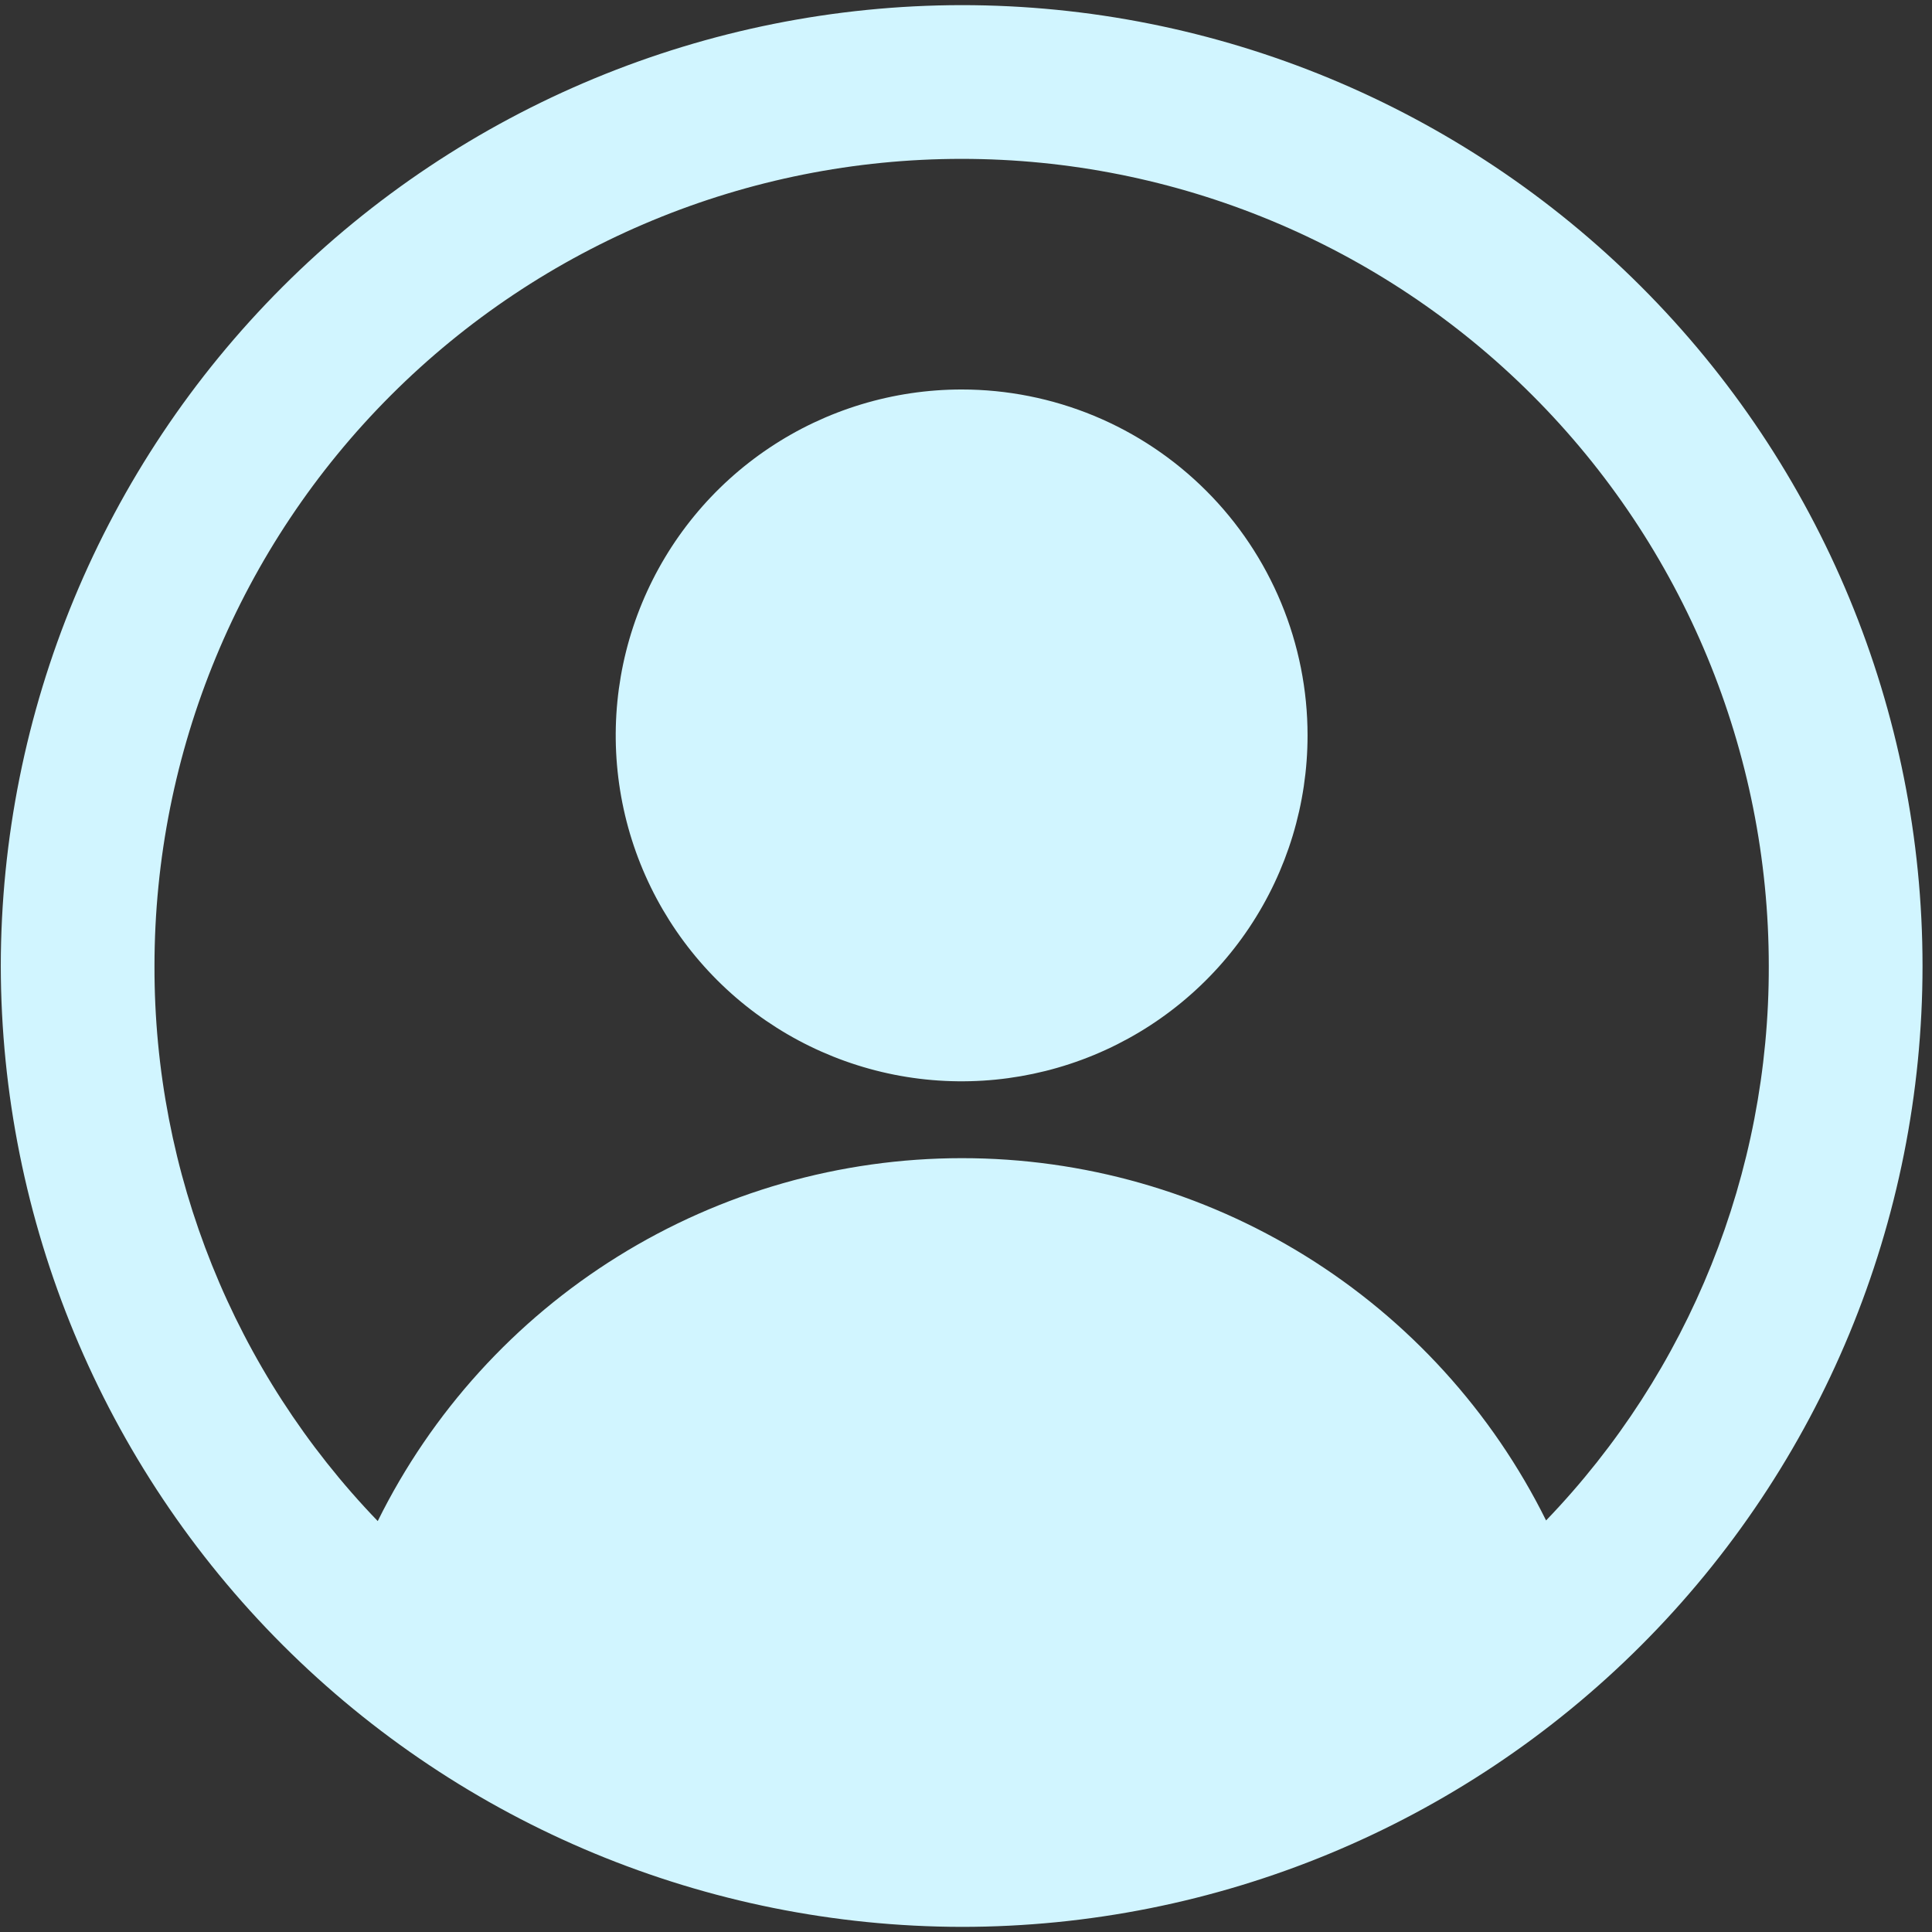 <svg width="52" height="52" viewBox="0 0 52 52" fill="none" xmlns="http://www.w3.org/2000/svg">
<rect x="0" y="0" width="52" height="52" fill="#333333" stroke="none"/>
<path d="M25.883 0.138C19.026 0.146 12.452 2.873 7.604 7.721C2.755 12.57 0.028 19.143 0.021 26C0.032 32.855 2.76 39.427 7.608 44.275C12.456 49.122 19.027 51.851 25.883 51.862C32.742 51.862 39.32 49.137 44.17 44.287C49.02 39.437 51.745 32.859 51.745 26C51.745 19.141 49.02 12.563 44.17 7.713C39.32 2.863 32.742 0.138 25.883 0.138ZM41.613 40.923C40.16 37.994 37.918 35.528 35.139 33.805C32.36 32.082 29.155 31.17 25.885 31.172C22.615 31.174 19.41 32.089 16.633 33.815C13.856 35.541 11.616 38.009 10.167 40.94C6.3 36.929 4.145 31.571 4.158 26C4.158 20.238 6.447 14.713 10.521 10.639C14.595 6.565 20.121 4.276 25.883 4.276C31.644 4.276 37.17 6.565 41.244 10.639C45.318 14.713 47.607 20.238 47.607 26C47.62 31.564 45.471 36.914 41.613 40.923ZM25.883 10.483C24.041 10.483 22.241 11.029 20.71 12.052C19.179 13.075 17.986 14.529 17.281 16.23C16.576 17.931 16.392 19.803 16.751 21.61C17.11 23.416 17.997 25.074 19.299 26.377C20.601 27.679 22.26 28.565 24.066 28.925C25.872 29.284 27.744 29.099 29.445 28.395C31.147 27.69 32.601 26.497 33.624 24.966C34.647 23.435 35.193 21.634 35.193 19.793C35.193 18.57 34.952 17.36 34.484 16.23C34.016 15.101 33.331 14.074 32.466 13.21C31.601 12.345 30.575 11.659 29.445 11.191C28.316 10.724 27.105 10.483 25.883 10.483Z" fill="#D1F5FF"/>
</svg>
